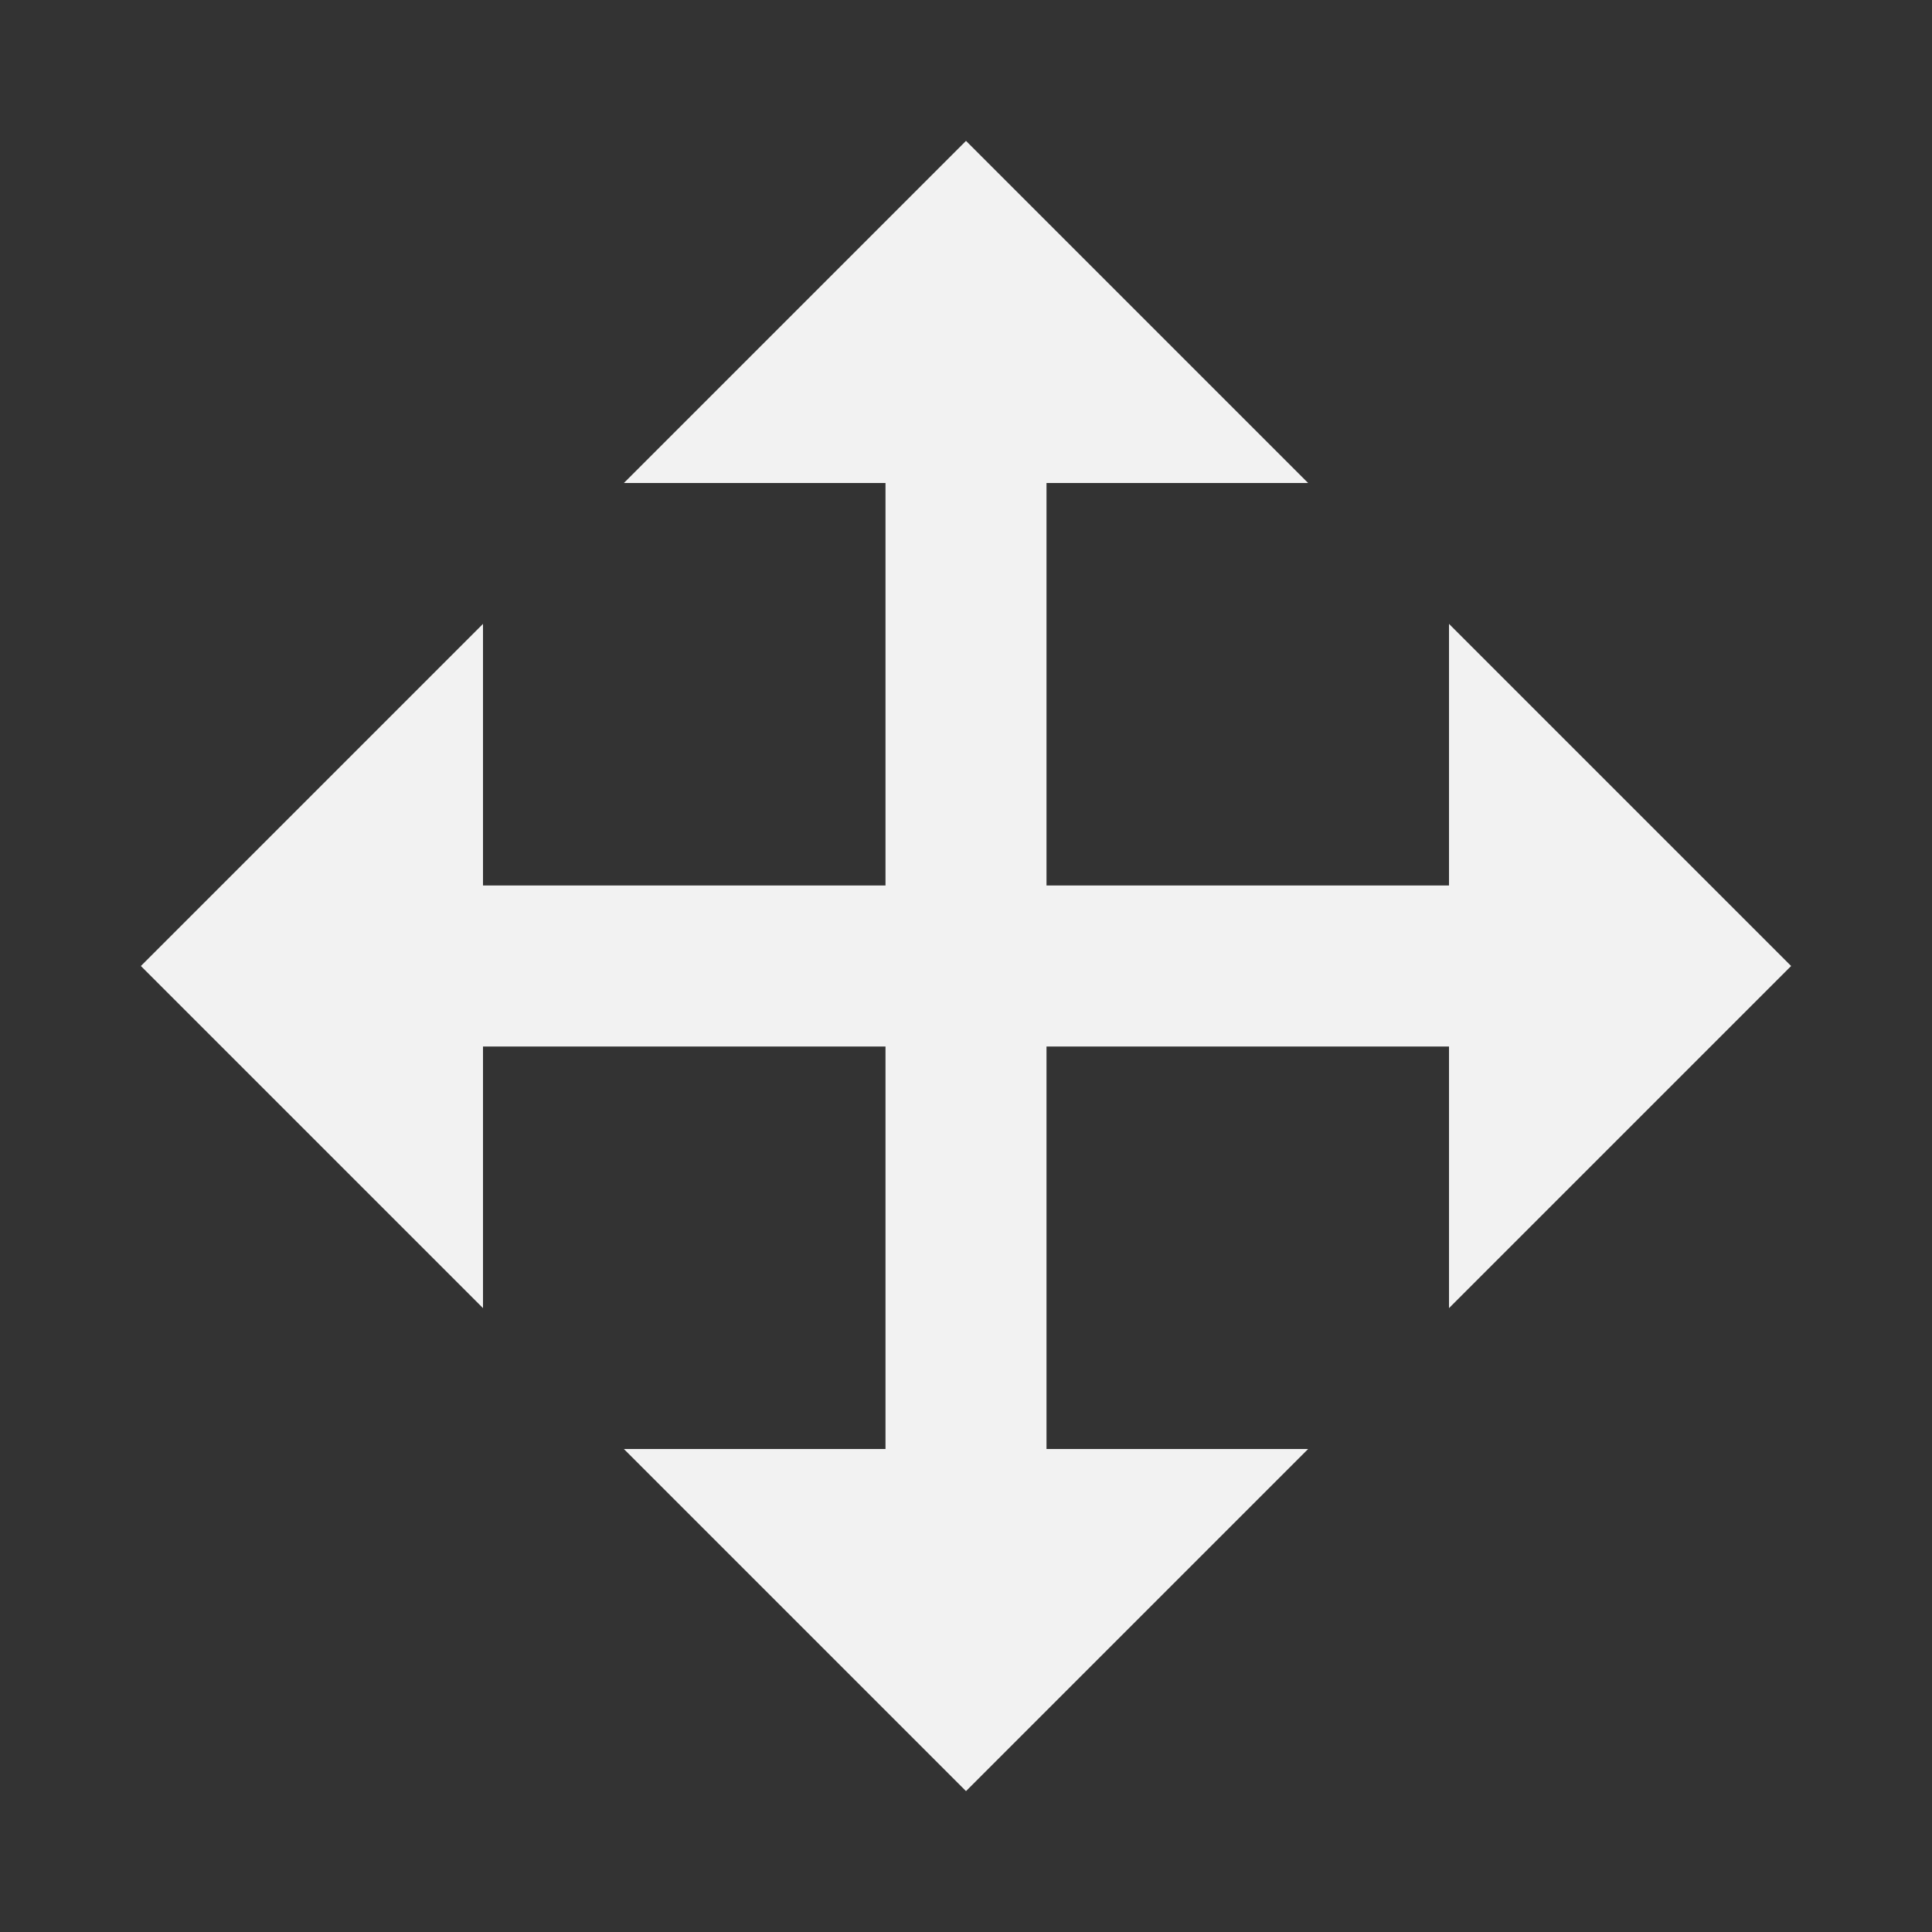 <?xml version="1.0" encoding="utf-8"?>
<!DOCTYPE svg PUBLIC "-//W3C//DTD SVG 1.1//EN" "http://www.w3.org/Graphics/SVG/1.1/DTD/svg11.dtd">
<svg xmlns="http://www.w3.org/2000/svg" xmlns:xlink="http://www.w3.org/1999/xlink" version="1.1" baseProfile="full" width="24" height="24" viewBox="0 0 24.00 24.00" enable-background="new 0 0 24.00 24.00" xml:space="preserve">
	<rect x="0" y="0" width="24.00" height="24.00" fill="#333333" stroke="none"/>
	<path fill="#F2F2F2" fill-opacity="1" stroke-width="0.2" stroke-linejoin="round" d="M 13,6L 13,11L 18,11L 18,7.75L 22.25,12L 18,16.25L 18,13L 13,13L 13,18L 16.25,18L 12,22.25L 7.75,18L 11,18L 11,13L 6,13L 6,16.25L 1.75,12L 6,7.75L 6,11L 11,11L 11,6L 7.75,6L 12,1.75L 16.25,6L 13,6 Z "/>
</svg>
